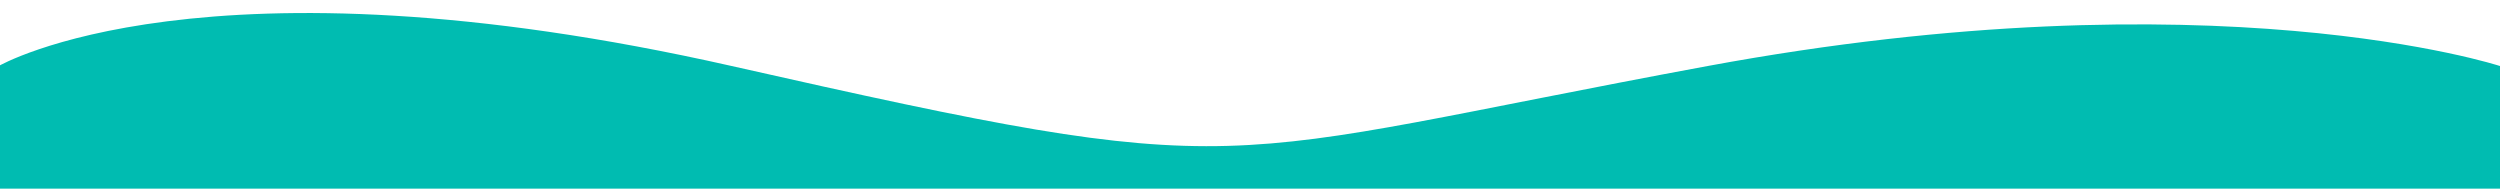 <svg width="1920" height="145" viewBox="0 0 1920 145" fill="none" xmlns="http://www.w3.org/2000/svg">
<g filter="url(#filter0_i)">
<path d="M561.965 40.71C156.41 -50.888 -1 40.71 -1 40.71V145H1920V40.71C1920 40.71 1700.43 -31.26 1311.42 40.71C922.403 112.68 967.521 132.308 561.965 40.71Z" fill="#00BCB1"/>
</g>
<defs>
<filter id="filter0_i" x="-1" y="0" width="1921" height="155" filterUnits="userSpaceOnUse" color-interpolation-filters="sRGB">
<feFlood flood-opacity="0" result="BackgroundImageFix"/>
<feBlend mode="normal" in="SourceGraphic" in2="BackgroundImageFix" result="shape"/>
<feColorMatrix in="SourceAlpha" type="matrix" values="0 0 0 0 0 0 0 0 0 0 0 0 0 0 0 0 0 0 127 0" result="hardAlpha"/>
<feOffset dy="10"/>
<feGaussianBlur stdDeviation="5"/>
<feComposite in2="hardAlpha" operator="arithmetic" k2="-1" k3="1"/>
<feColorMatrix type="matrix" values="0 0 0 0 0 0 0 0 0 0 0 0 0 0 0 0 0 0 0.25 0"/>
<feBlend mode="normal" in2="shape" result="effect1_innerShadow"/>
</filter>
</defs>
</svg>
